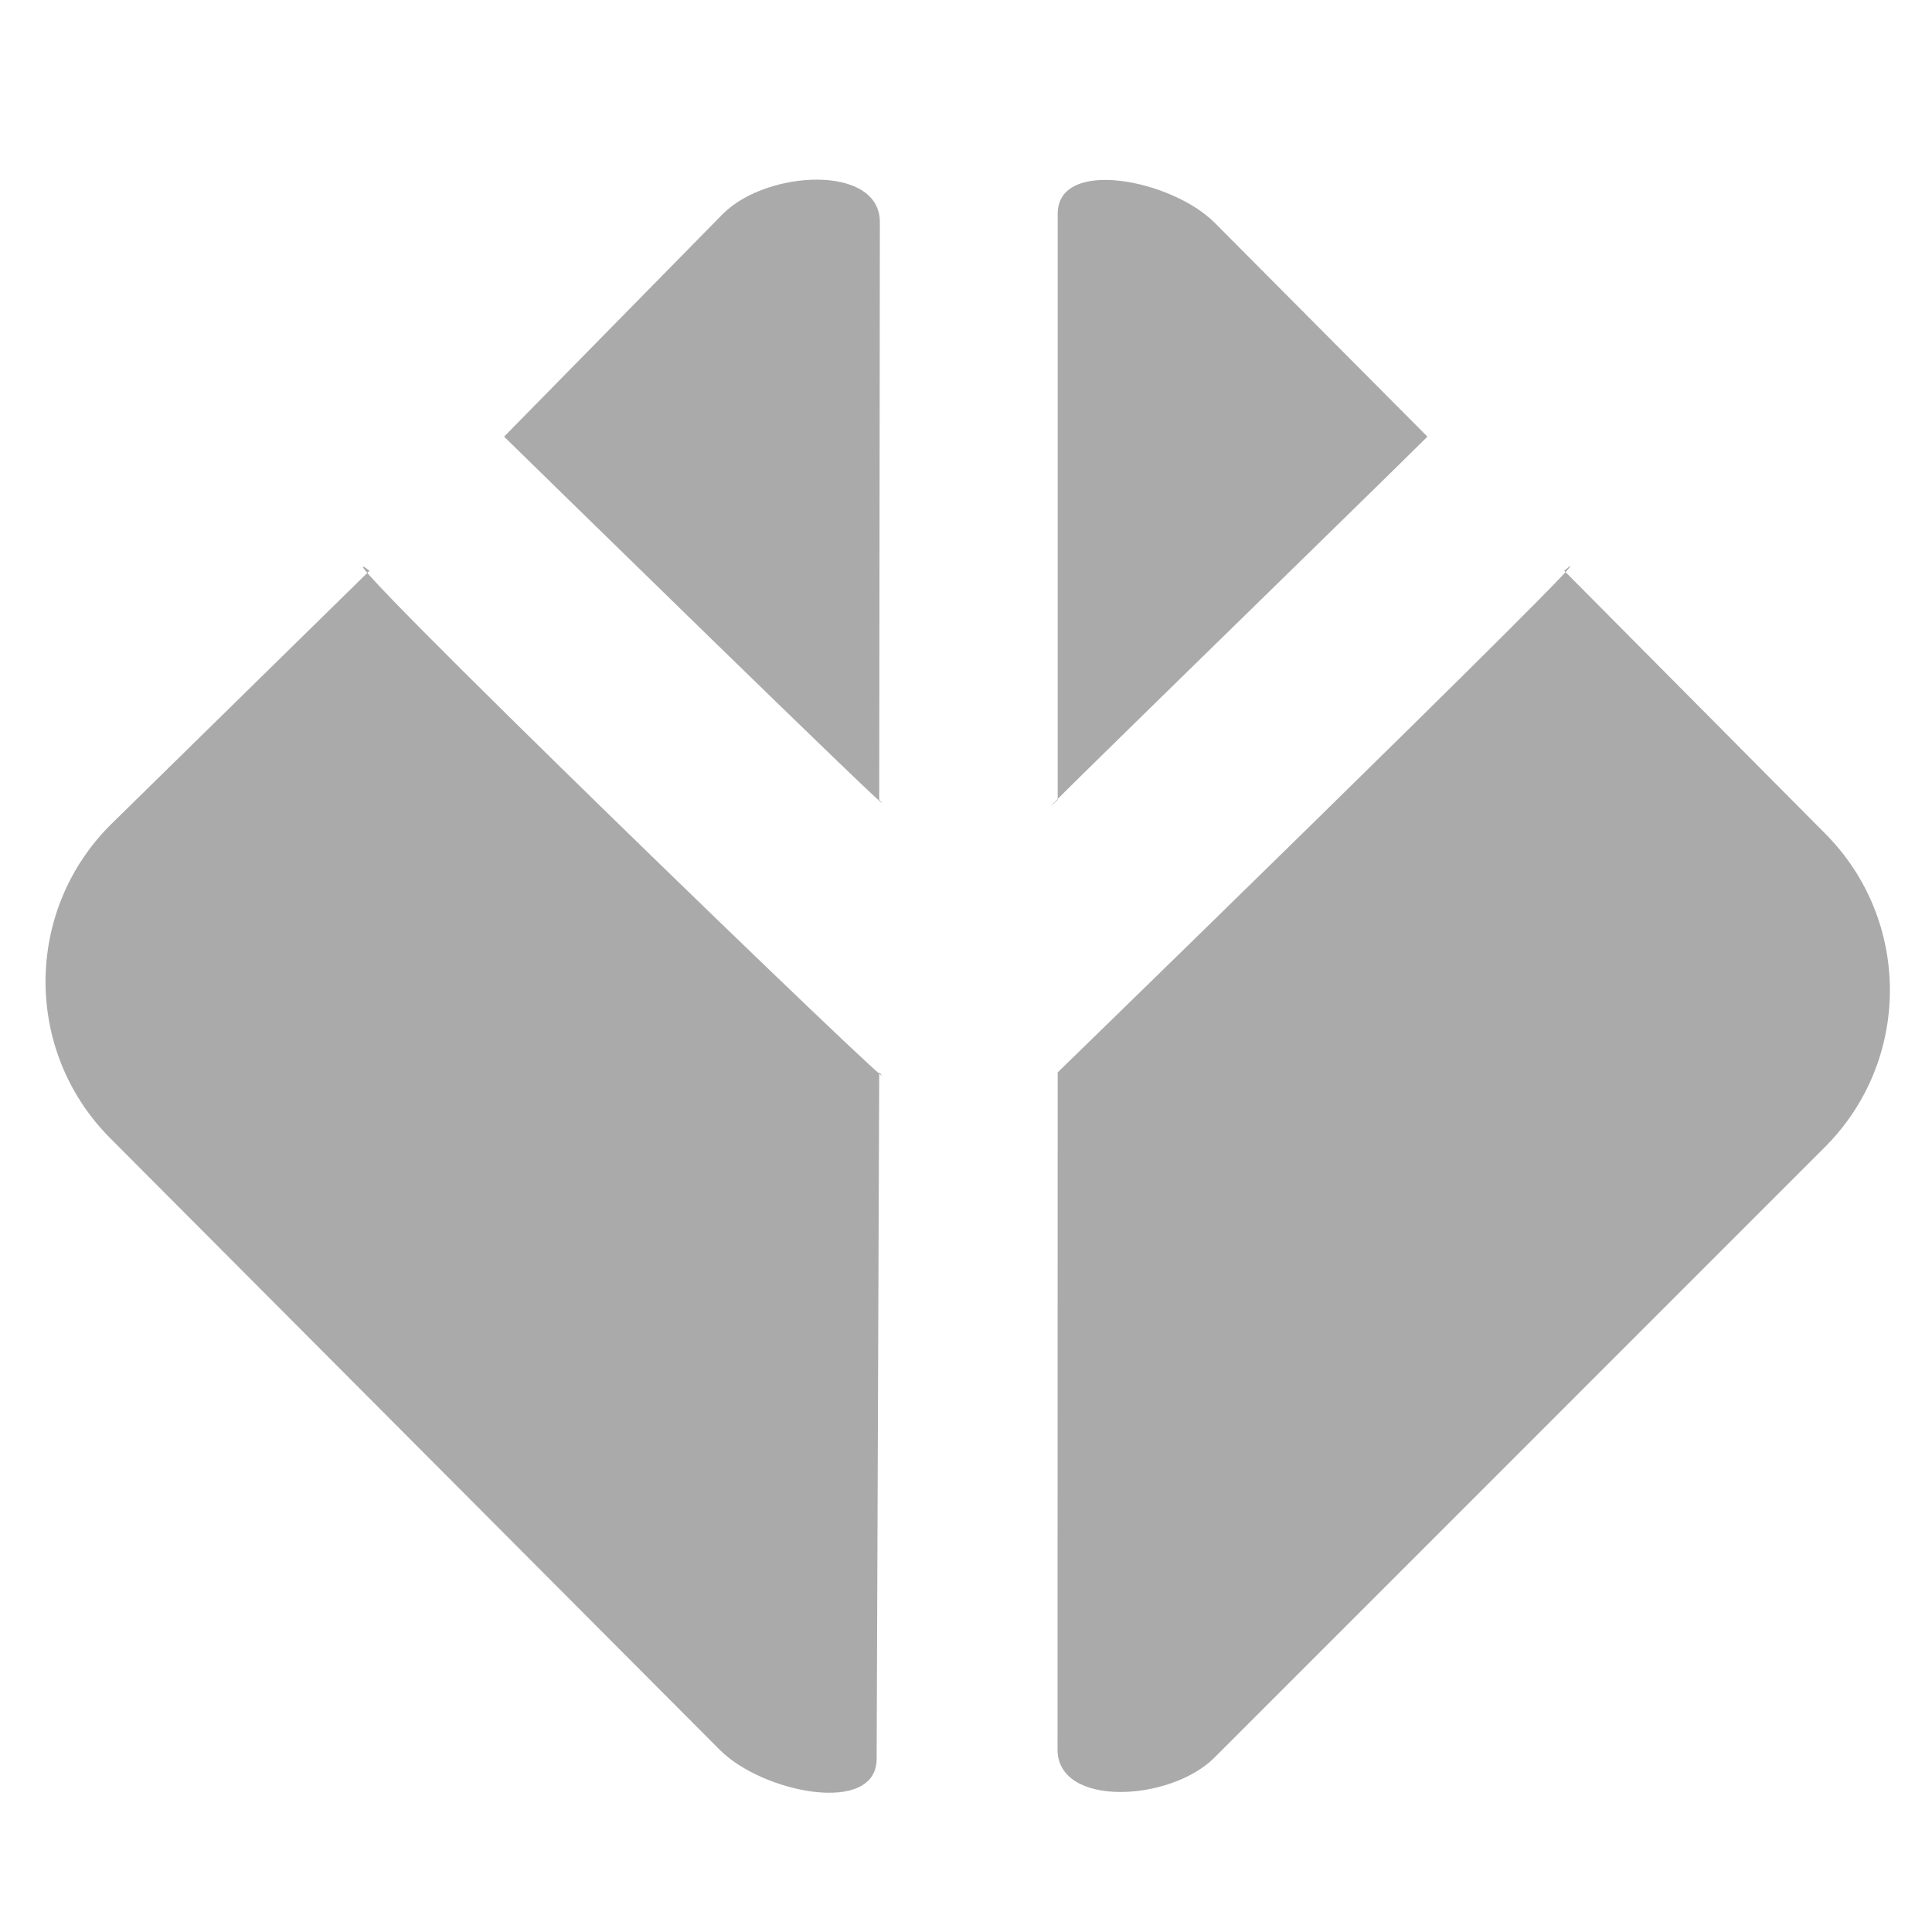 <?xml version="1.0" encoding="UTF-8" standalone="no"?>
<!DOCTYPE svg PUBLIC "-//W3C//DTD SVG 1.1//EN" "http://www.w3.org/Graphics/SVG/1.1/DTD/svg11.dtd">
<!-- Created with Vectornator (http://vectornator.io/) -->
<svg height="100%" stroke-miterlimit="10" style="fill-rule:nonzero;clip-rule:evenodd;stroke-linecap:round;stroke-linejoin:round;" version="1.1" viewBox="0 0 24 24" width="100%" xml:space="preserve" xmlns="http://www.w3.org/2000/svg" xmlns:vectornator="http://vectornator.io" xmlns:xlink="http://www.w3.org/1999/xlink">
<defs/>
<g id="Untitled" vectornator:layerName="Untitled">
<path d="M13.896 2.791L21.164 10.082C22.195 11.117 22.192 12.791 21.157 13.822L13.866 21.09C12.831 22.121 11.156 22.119 10.125 21.084L2.858 13.793C1.827 12.758 1.829 11.083 2.864 10.052L10.156 2.784C11.19 1.753 12.865 1.756 13.896 2.791Z" fill="#cecece" fill-rule="nonzero" opacity="0" stroke="none"/>
<path d="M11.418 18.336C11.417 18.794 10.495 18.613 10.146 18.262L5.204 13.304C4.503 12.6 4.505 11.462 5.208 10.761L8.031 7.947L10.167 5.818C10.526 5.46 11.439 5.416 11.438 5.886" fill="#a1a1a1" fill-rule="nonzero" opacity="0" stroke="none"/>
<path d="M12.878 5.82C12.878 5.361 13.8 5.541 14.15 5.891L19.101 10.841C19.803 11.543 19.803 12.682 19.101 13.385L16.283 16.203L14.151 18.335C13.792 18.694 12.879 18.74 12.879 18.27" fill="#a1a1a1" fill-rule="nonzero" opacity="0" stroke="none"/>
<path d="M11.434 13.016L7.261 8.666L8.369 7.602L11.435 10.799" fill="#cecece" fill-rule="nonzero" opacity="0" stroke="none"/>
<path d="M12.868 10.609L15.907 7.614L16.985 8.708L12.867 12.766" fill="#cecece" fill-rule="nonzero" opacity="0" stroke="none"/>
<path d="M13.89 2.946L21.157 10.238C22.188 11.272 22.186 12.947 21.151 13.978L13.859 21.246C12.825 22.277 11.15 22.274 10.119 21.24L2.851 13.948C1.82 12.914 1.823 11.239 2.857 10.208L10.149 2.94C11.184 1.909 12.858 1.912 13.89 2.946Z" fill="#cecece" fill-rule="nonzero" opacity="0" stroke="none"/>
<path d="M10.922 9.935C11.422 10.474 6.262 5.424 6.262 5.424L8.981 2.656C9.532 2.107 10.931 2.039 10.93 2.76" fill="#aaaaaa" fill-rule="nonzero" opacity="1" stroke="none"/>
<path d="M13.139 13.321C12 14.431 20.396 6.269 19.431 7.09L22.67 10.352C23.746 11.428 23.746 13.173 22.67 14.249L18.353 18.567L15.086 21.834C14.536 22.384 13.138 22.455 13.137 21.734" fill="#aaaaaa" fill-rule="nonzero" opacity="1" stroke="none"/>
<path d="M10.89 21.85C10.889 22.553 9.478 22.275 8.942 21.738L1.37 14.14C0.295 13.062 0.298 11.318 1.376 10.243L4.59 7.09C3.62 6.337 11.534 13.991 10.922 13.321" fill="#aaaaaa" fill-rule="nonzero" opacity="1" stroke="none"/>
<path d="M13.139 2.656C13.139 1.953 14.551 2.229 15.088 2.766L17.732 5.424C17.182 5.974 12.37 10.657 13.139 9.935" fill="#aaaaaa" fill-rule="nonzero" opacity="1" stroke="none"/>
</g>
</svg>
